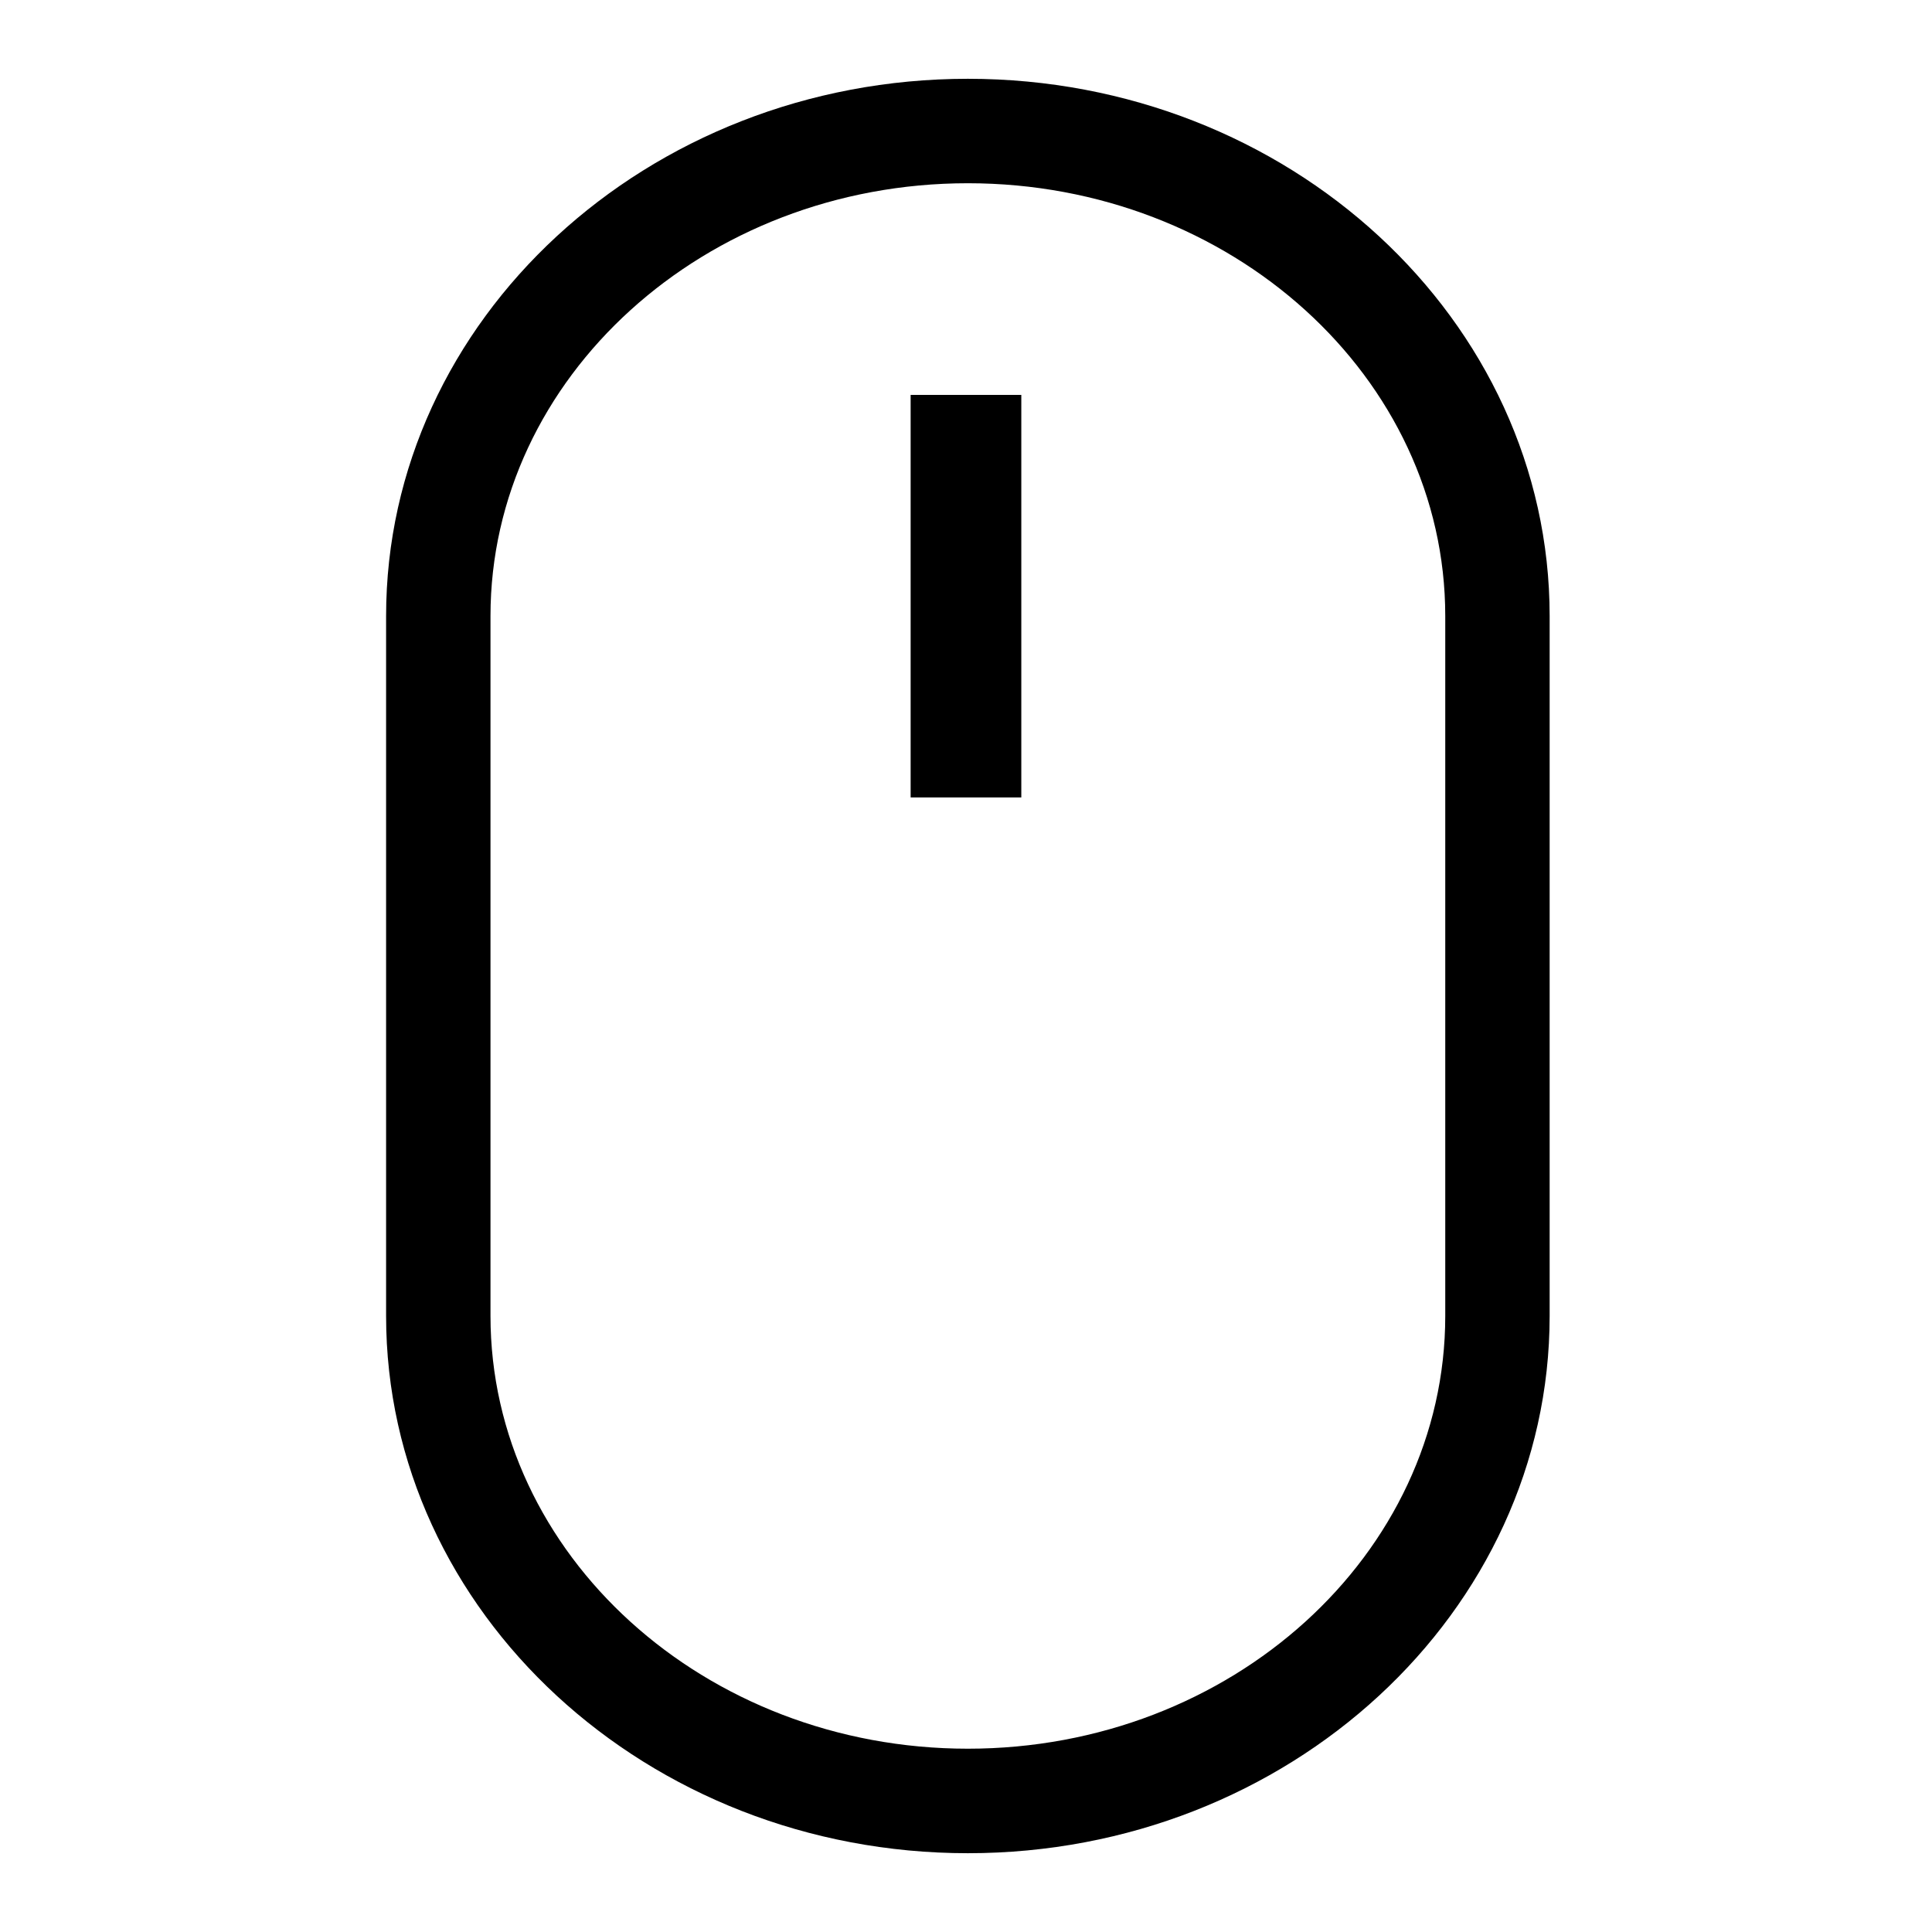 <!-- Generated by IcoMoon.io -->
<svg version="1.1" xmlns="http://www.w3.org/2000/svg" width="32" height="32" viewBox="0 0 32 32">
<title>mouse</title>
<path d="M15.083 6.541h1.833v6.667h-1.833v-6.667z"></path>
<path d="M16.031 30.695c-5.313 0-9.636-3.991-9.636-8.899v-11.592c0-4.908 4.323-8.899 9.636-8.899s9.636 3.991 9.636 8.899v11.591c0 4.908-4.323 8.9-9.636 8.9zM16.031 3.035c-4.36 0-7.907 3.216-7.907 7.169v11.591c0 3.953 3.547 7.169 7.907 7.169s7.907-3.216 7.907-7.169v-11.591c0-3.953-3.547-7.169-7.907-7.169z"></path>
</svg>
